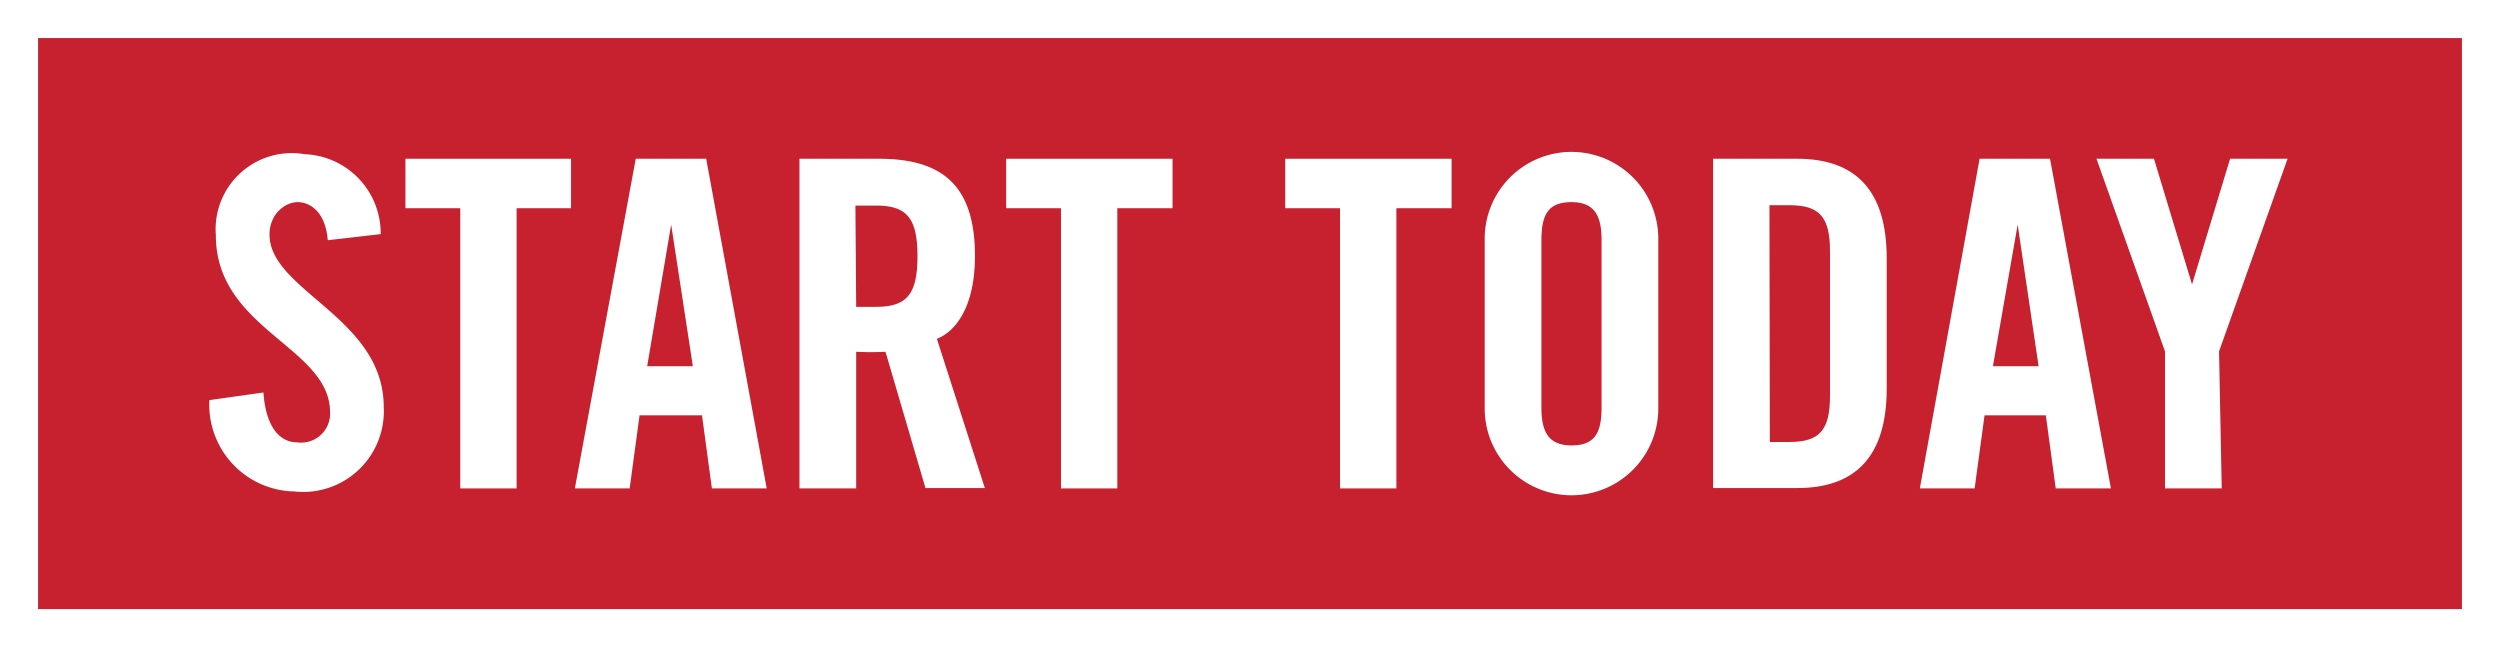 <svg xmlns="http://www.w3.org/2000/svg" viewBox="0 0 65.67 17"><rect x="0" y="0" width="65.67" height="17" fill="#333333" stroke="none"/><defs><style>.cls-1{fill:#c7202f;}.cls-2{fill:#fff;}</style></defs><title>CTA_StartToday</title><g id="Layer_2" data-name="Layer 2"><g id="Layer_1-2" data-name="Layer 1"><rect class="cls-1" x="0.5" y="0.5" width="64.67" height="16"/><path class="cls-2" d="M64.67,1V16H1V1H64.67m1-1H0V17H65.67V0Z"/><path class="cls-2" d="M8.61,6.31c-.06-.74-.46-1-.79-1s-.74.31-.74.85c0,1.48,3,2.18,3,4.53a2.12,2.12,0,0,1-2.35,2.22,2.28,2.28,0,0,1-2.23-2.4l1.42-.2c.06.88.41,1.31.89,1.31a.76.76,0,0,0,.86-.79c0-1.72-3-2.17-3-4.65A2,2,0,0,1,8,4.05,2.08,2.08,0,0,1,10,6.15Z"/><path class="cls-2" d="M12.09,5.47H10.65V4.17H15v1.3H13.57v7.36H12.09Z"/><path class="cls-2" d="M16.54,12.83H15.1l1.6-8.66h1.85l1.59,8.66H18.7l-.26-1.92H16.8ZM17,9.62h1.2L17.63,5.9h0Z"/><path class="cls-2" d="M22.49,12.83H21V4.17h2.09c1.67,0,2.52.71,2.52,2.55,0,1.39-.54,2-1,2.18l1.26,3.92H24.31L23.26,9.24a7.19,7.19,0,0,1-.77,0Zm0-4.77H23c.8,0,1.1-.3,1.1-1.33s-.3-1.33-1.1-1.33h-.53Z"/><path class="cls-2" d="M27.87,5.47H26.43V4.17h4.37v1.3H29.35v7.36H27.87Z"/><path class="cls-2" d="M35.2,5.47H33.76V4.17h4.37v1.3H36.68v7.36H35.2Z"/><path class="cls-2" d="M39,6.27a2.28,2.28,0,0,1,4.56,0v4.46a2.28,2.28,0,0,1-4.56,0Zm1.49,4.43c0,.65.19,1,.79,1s.79-.31.79-1V6.31c0-.65-.19-1-.79-1s-.79.31-.79,1Z"/><path class="cls-2" d="M45,4.17h2.21c1.54,0,2.35.84,2.35,2.61v3.43c0,1.78-.82,2.61-2.35,2.61H45Zm1.49,7.44H47c.79,0,1.07-.3,1.07-1.21V6.6c0-.91-.28-1.21-1.07-1.21h-.52Z"/><path class="cls-2" d="M51.87,12.83H50.43L52,4.17h1.85l1.6,8.66H54l-.26-1.92H52.13Zm.48-3.21h1.2L53,5.9h0Z"/><path class="cls-2" d="M58.36,12.83H56.87V9.23l-1.8-5.06h1.51l1,3.3h0l1-3.3h1.51l-1.8,5.06Z"/></g></g></svg>